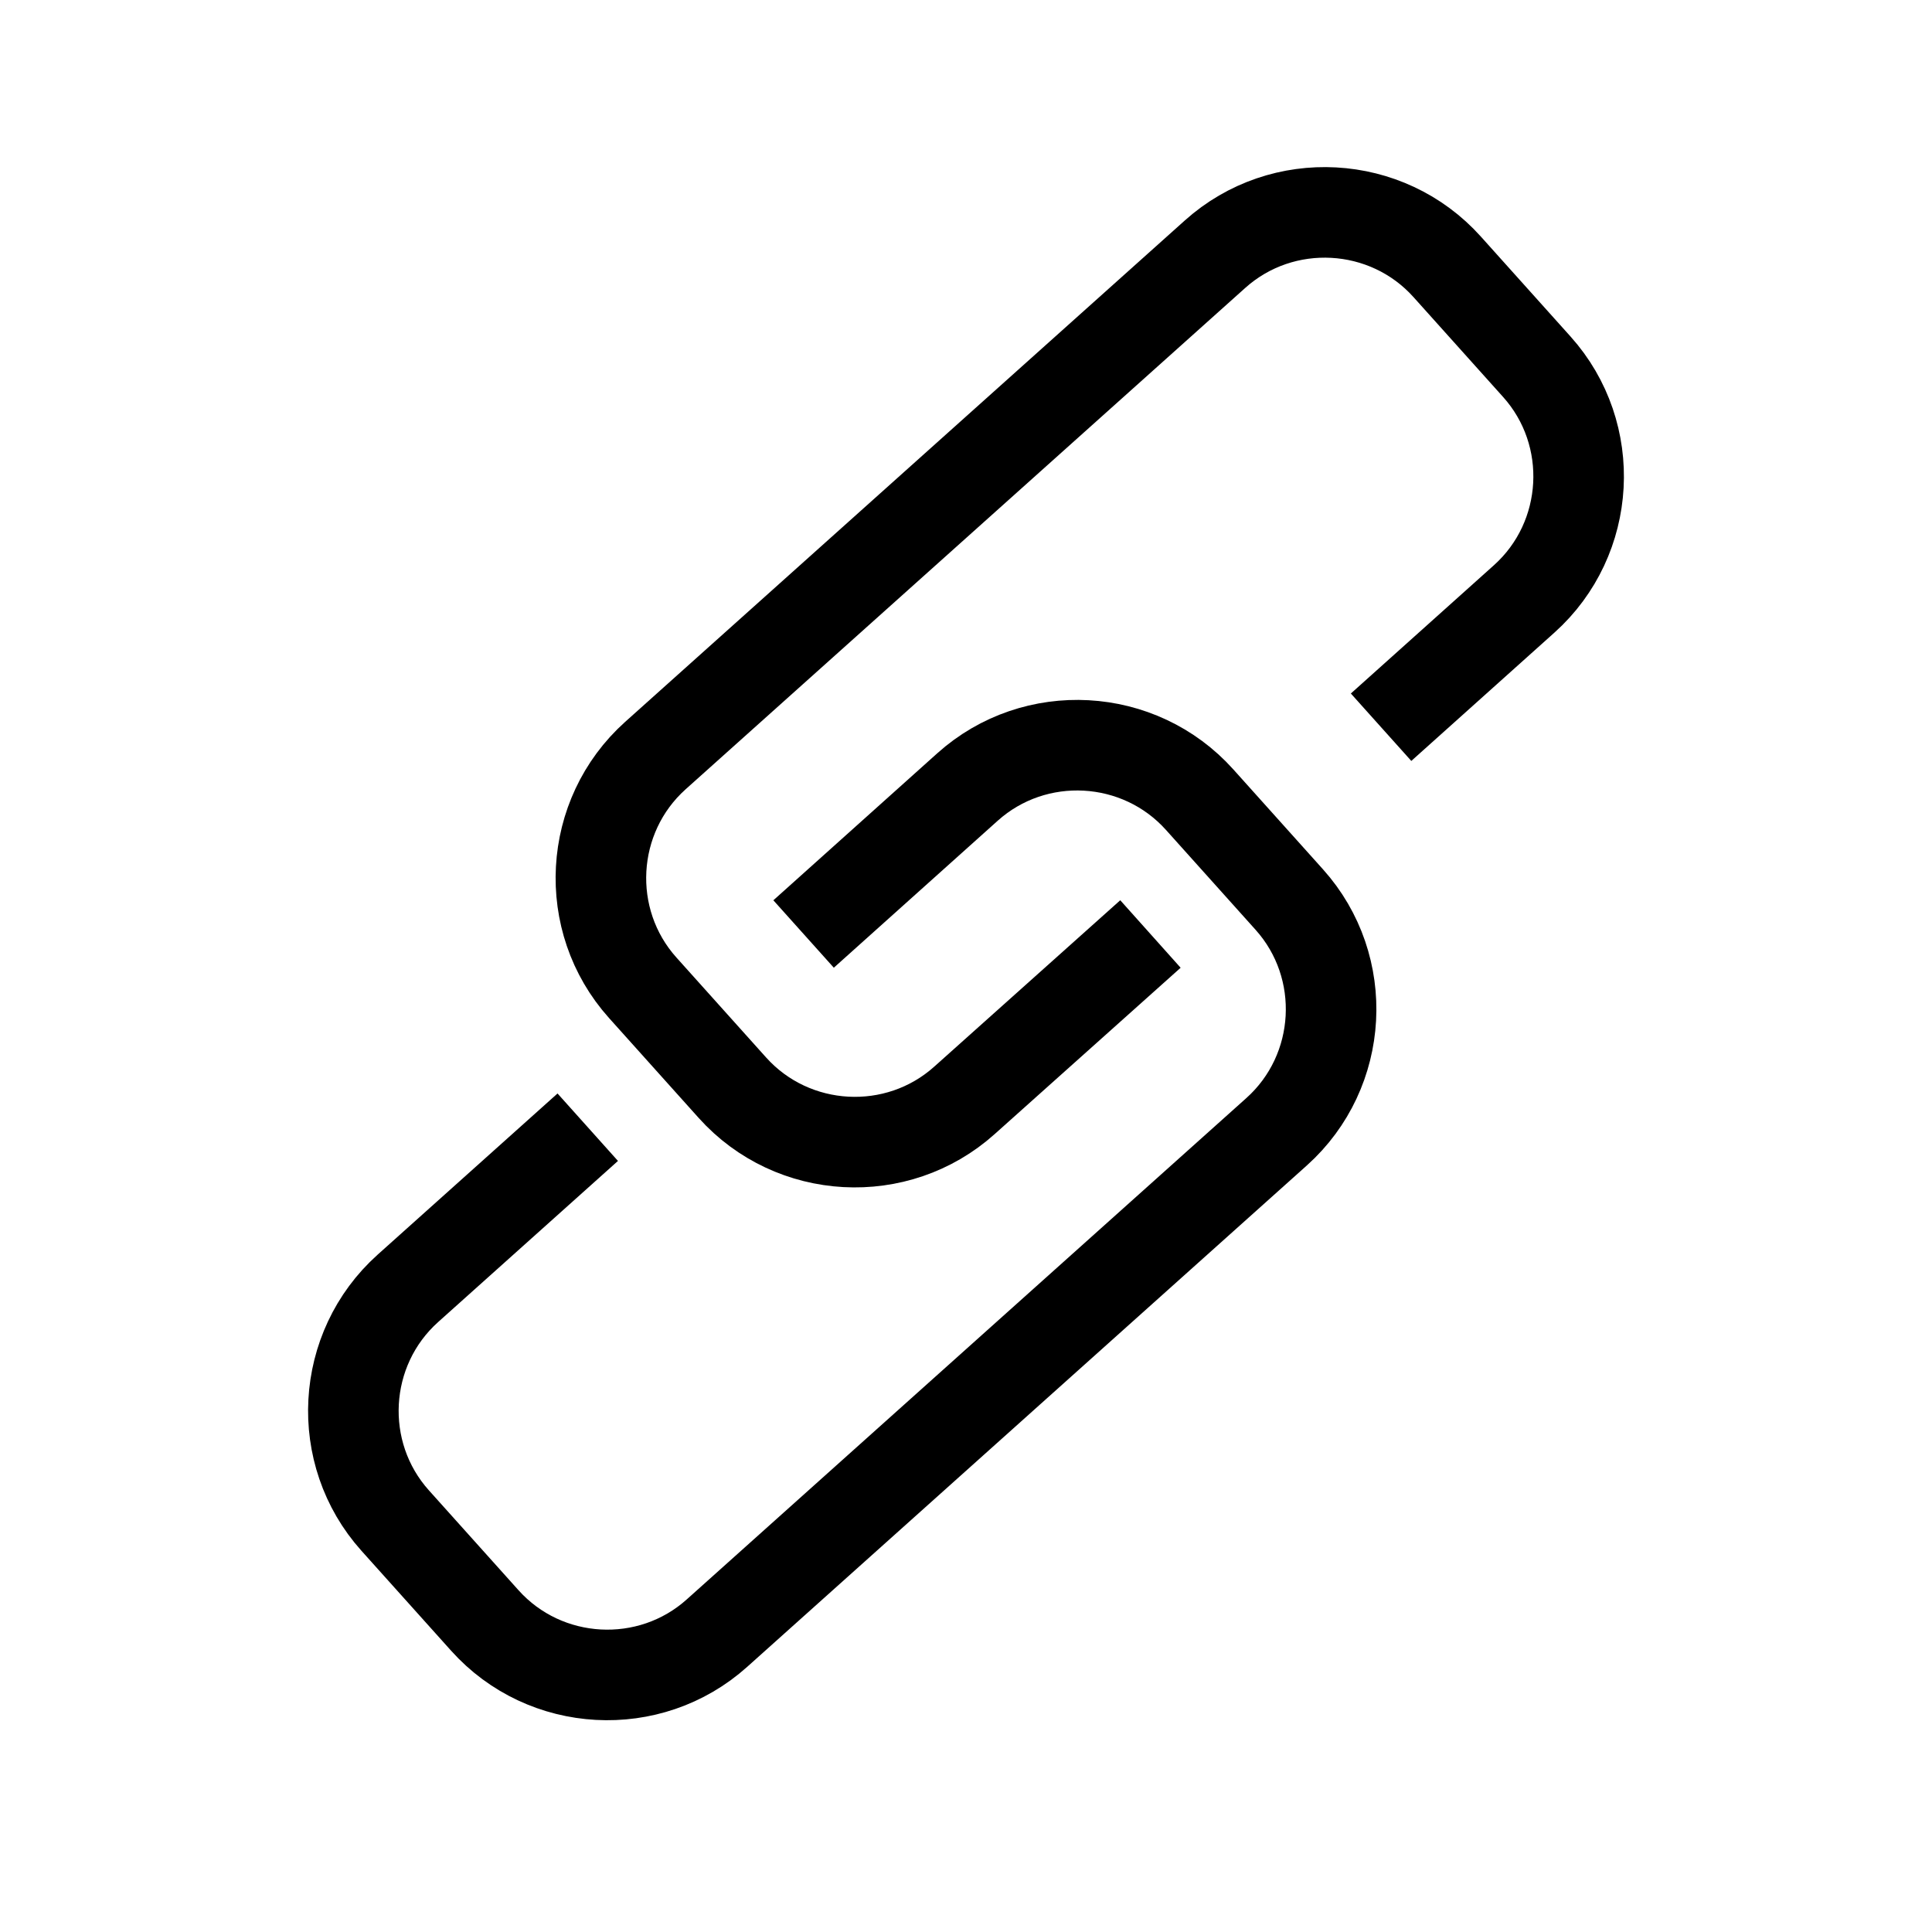 <?xml version="1.0" encoding="UTF-8"?>
<svg id="Layer_1" data-name="Layer 1" xmlns="http://www.w3.org/2000/svg" viewBox="0 0 64 64">
  <defs>
    <style>
      .cls-1 {
        fill: none;
        stroke: #000;
        stroke-miterlimit: 10;
        stroke-width: 3px;
      }
    </style>
  </defs>
  <path class="cls-1" d="M26.62,30.94l5.43-4.87c2.23-2,5.69-1.81,7.69.42l2.97,3.31c2,2.23,1.81,5.69-.42,7.69l-18.54,16.61c-2.23,2-5.69,1.81-7.69-.42l-2.97-3.31c-2-2.23-1.81-5.69.42-7.69l5.96-5.34"/>
  <path class="cls-1" d="M38.11,30.94l-6.16,5.51c-2.23,2-5.69,1.81-7.69-.42l-2.97-3.31c-2-2.23-1.81-5.69.42-7.69l18.54-16.61c2.23-2,5.69-1.81,7.69.42l2.97,3.31c2,2.23,1.81,5.69-.42,7.69l-4.74,4.25"/>
</svg>